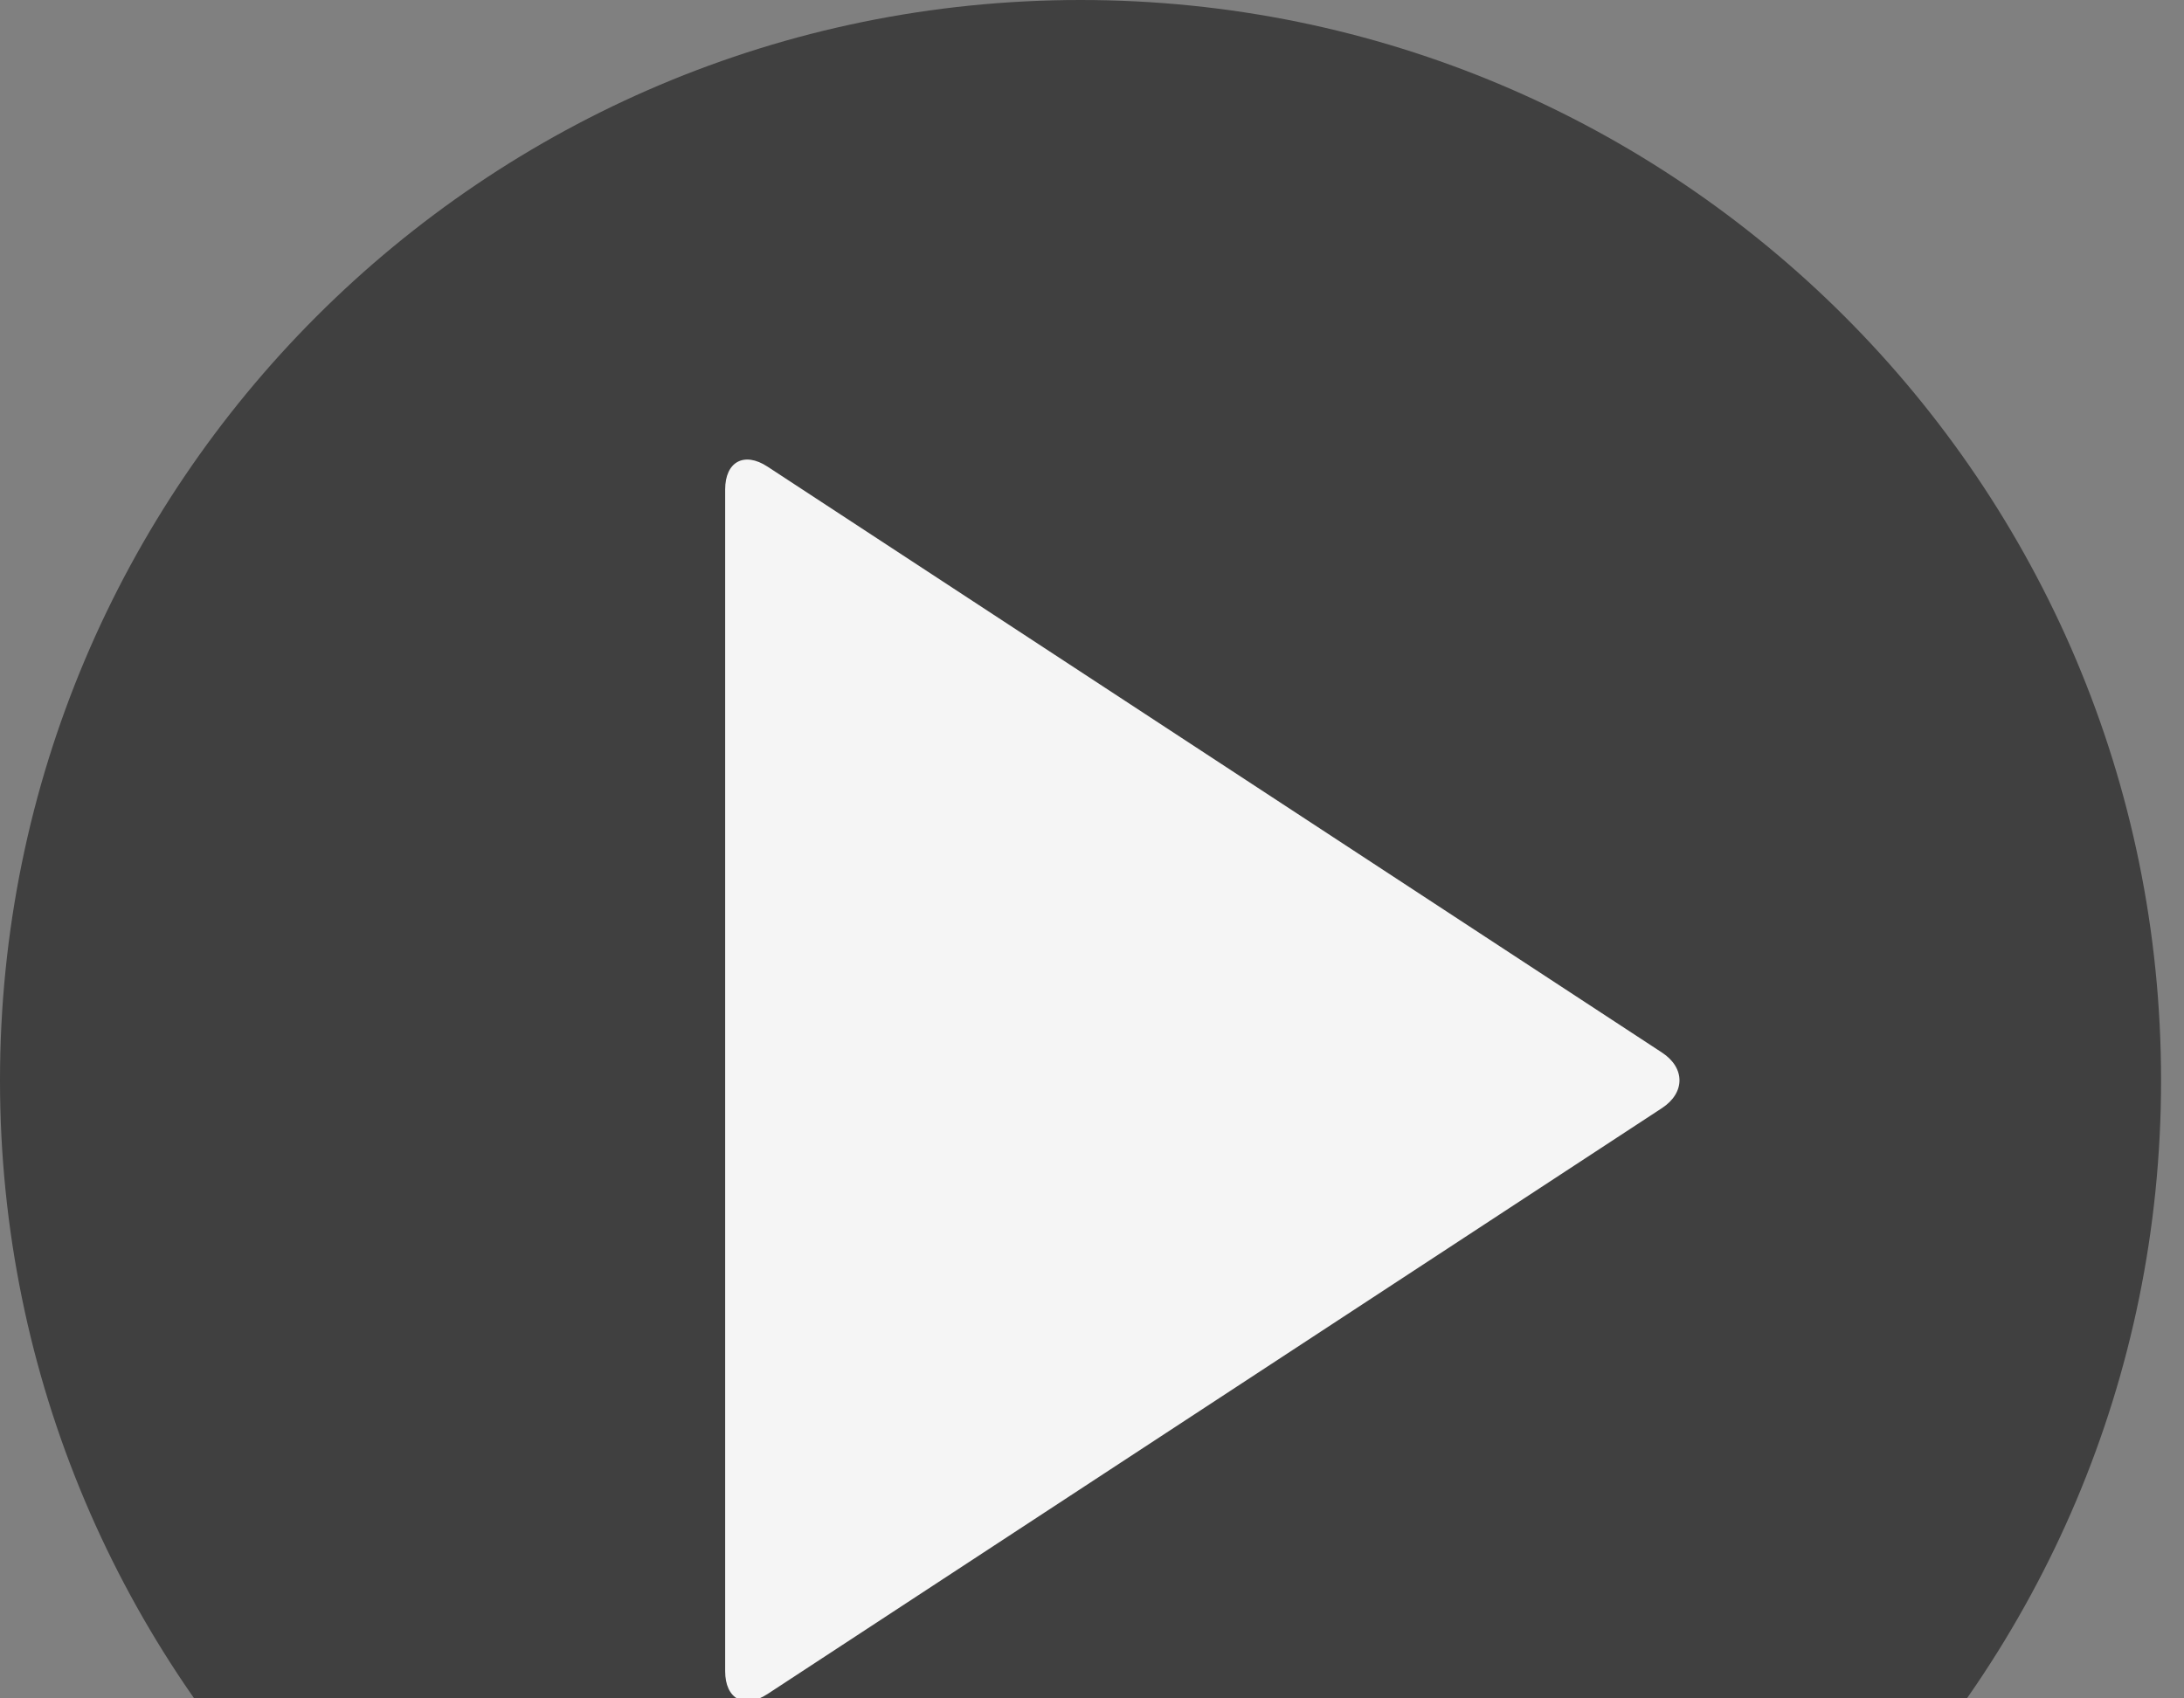 <svg width="90" height="70" viewBox="0 0 90 70" fill="none" xmlns="http://www.w3.org/2000/svg">
<rect x="0" y="0" width="90" height="70" fill="#808080" stroke="none"/>
<g clip-path="url(#clip0_686_3027)">
<path d="M44.527 89.055C69.119 89.055 89.055 69.119 89.055 44.527C89.055 19.936 69.119 0 44.527 0C19.936 0 0 19.936 0 44.527C0 69.119 19.936 89.055 44.527 89.055Z" fill="black" fill-opacity="0.5"/>
<path d="M29.883 20.175C29.883 19.027 30.668 18.603 31.628 19.232L68.489 43.382C69.449 44.011 69.449 45.041 68.489 45.67L31.628 69.82C30.668 70.449 29.883 70.025 29.883 68.877V20.175Z" fill="#F5F5F5"/>
</g>
<defs>
<clipPath id="clip0_686_3027">
<rect width="89.055" height="89.055" fill="white"/>
</clipPath>
</defs>
</svg>
